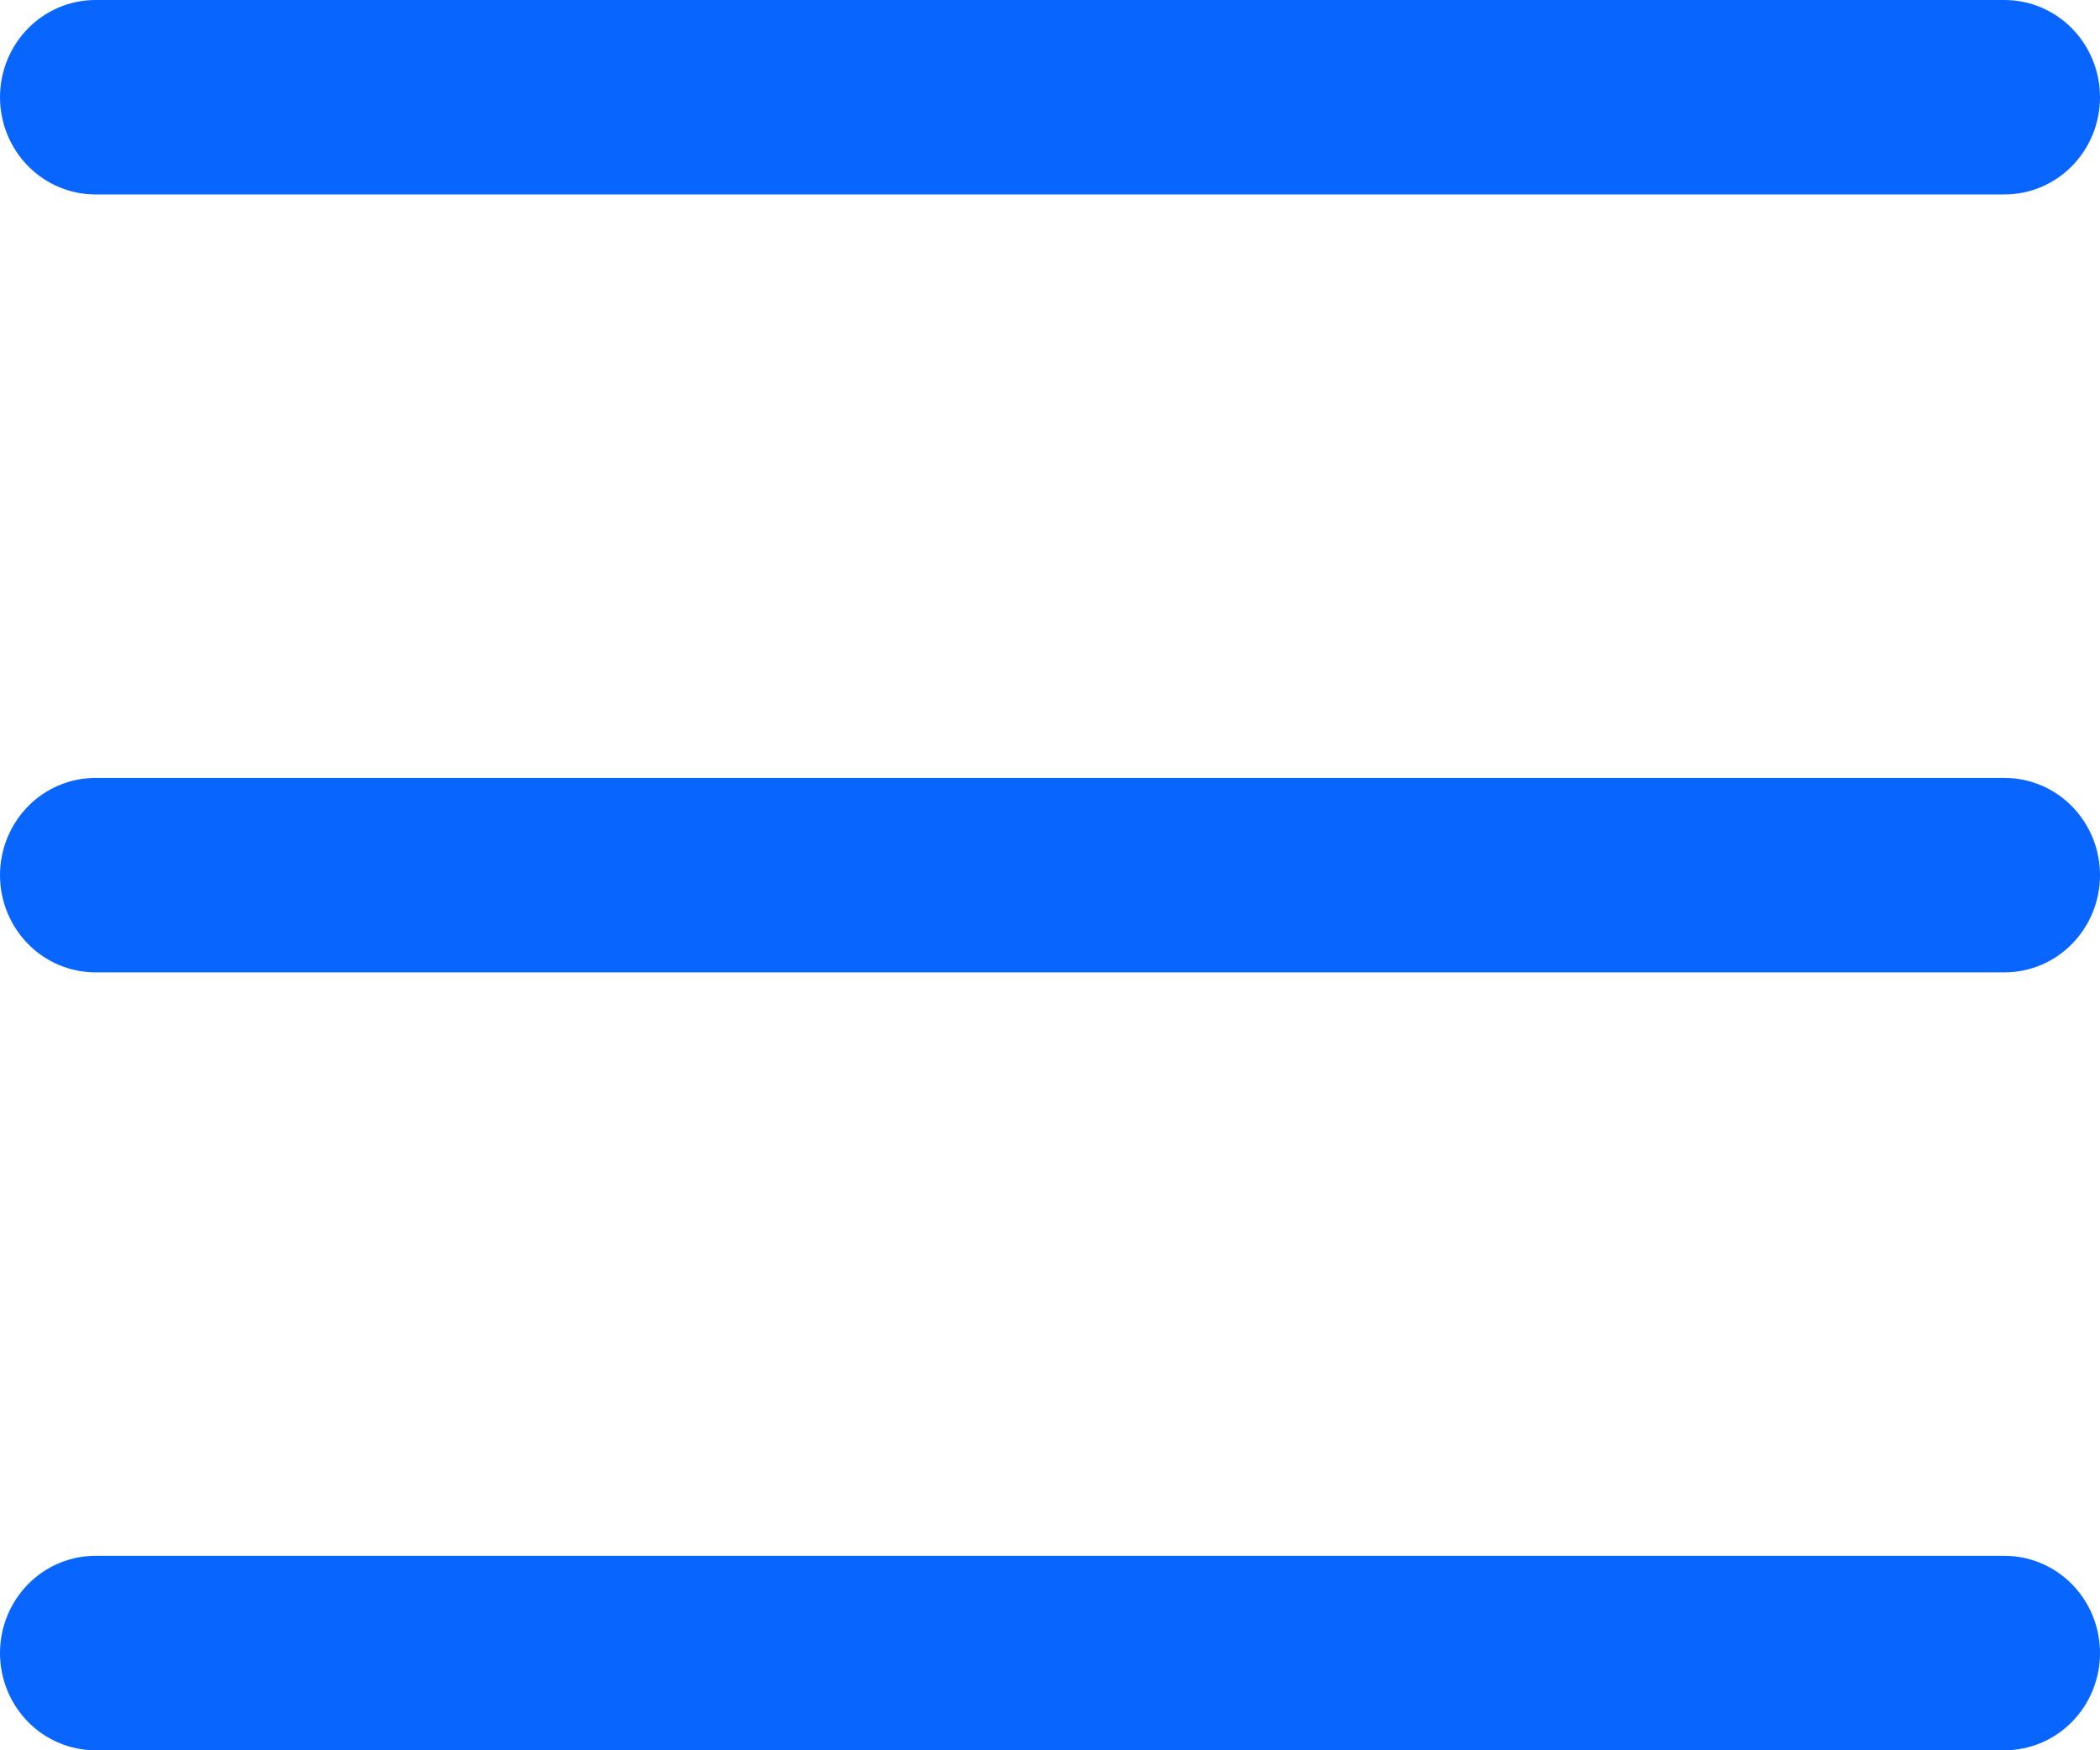 <svg width="24" height="20" viewBox="0 0 24 20" fill="none" xmlns="http://www.w3.org/2000/svg">
<path fill-rule="evenodd" clip-rule="evenodd" d="M0 18.889C0 18.594 0.115 18.312 0.32 18.103C0.524 17.895 0.802 17.778 1.091 17.778H22.909C23.198 17.778 23.476 17.895 23.68 18.103C23.885 18.312 24 18.594 24 18.889C24 19.184 23.885 19.466 23.68 19.675C23.476 19.883 23.198 20 22.909 20H1.091C0.802 20 0.524 19.883 0.32 19.675C0.115 19.466 0 19.184 0 18.889ZM0 10C0 9.705 0.115 9.423 0.32 9.214C0.524 9.006 0.802 8.889 1.091 8.889H22.909C23.198 8.889 23.476 9.006 23.68 9.214C23.885 9.423 24 9.705 24 10C24 10.295 23.885 10.577 23.68 10.786C23.476 10.994 23.198 11.111 22.909 11.111H1.091C0.802 11.111 0.524 10.994 0.32 10.786C0.115 10.577 0 10.295 0 10ZM0 1.111C0 0.816 0.115 0.534 0.32 0.325C0.524 0.117 0.802 0 1.091 0H22.909C23.198 0 23.476 0.117 23.68 0.325C23.885 0.534 24 0.816 24 1.111C24 1.406 23.885 1.688 23.68 1.897C23.476 2.105 23.198 2.222 22.909 2.222H1.091C0.802 2.222 0.524 2.105 0.32 1.897C0.115 1.688 0 1.406 0 1.111Z" fill="#0866FF"/>
</svg>
